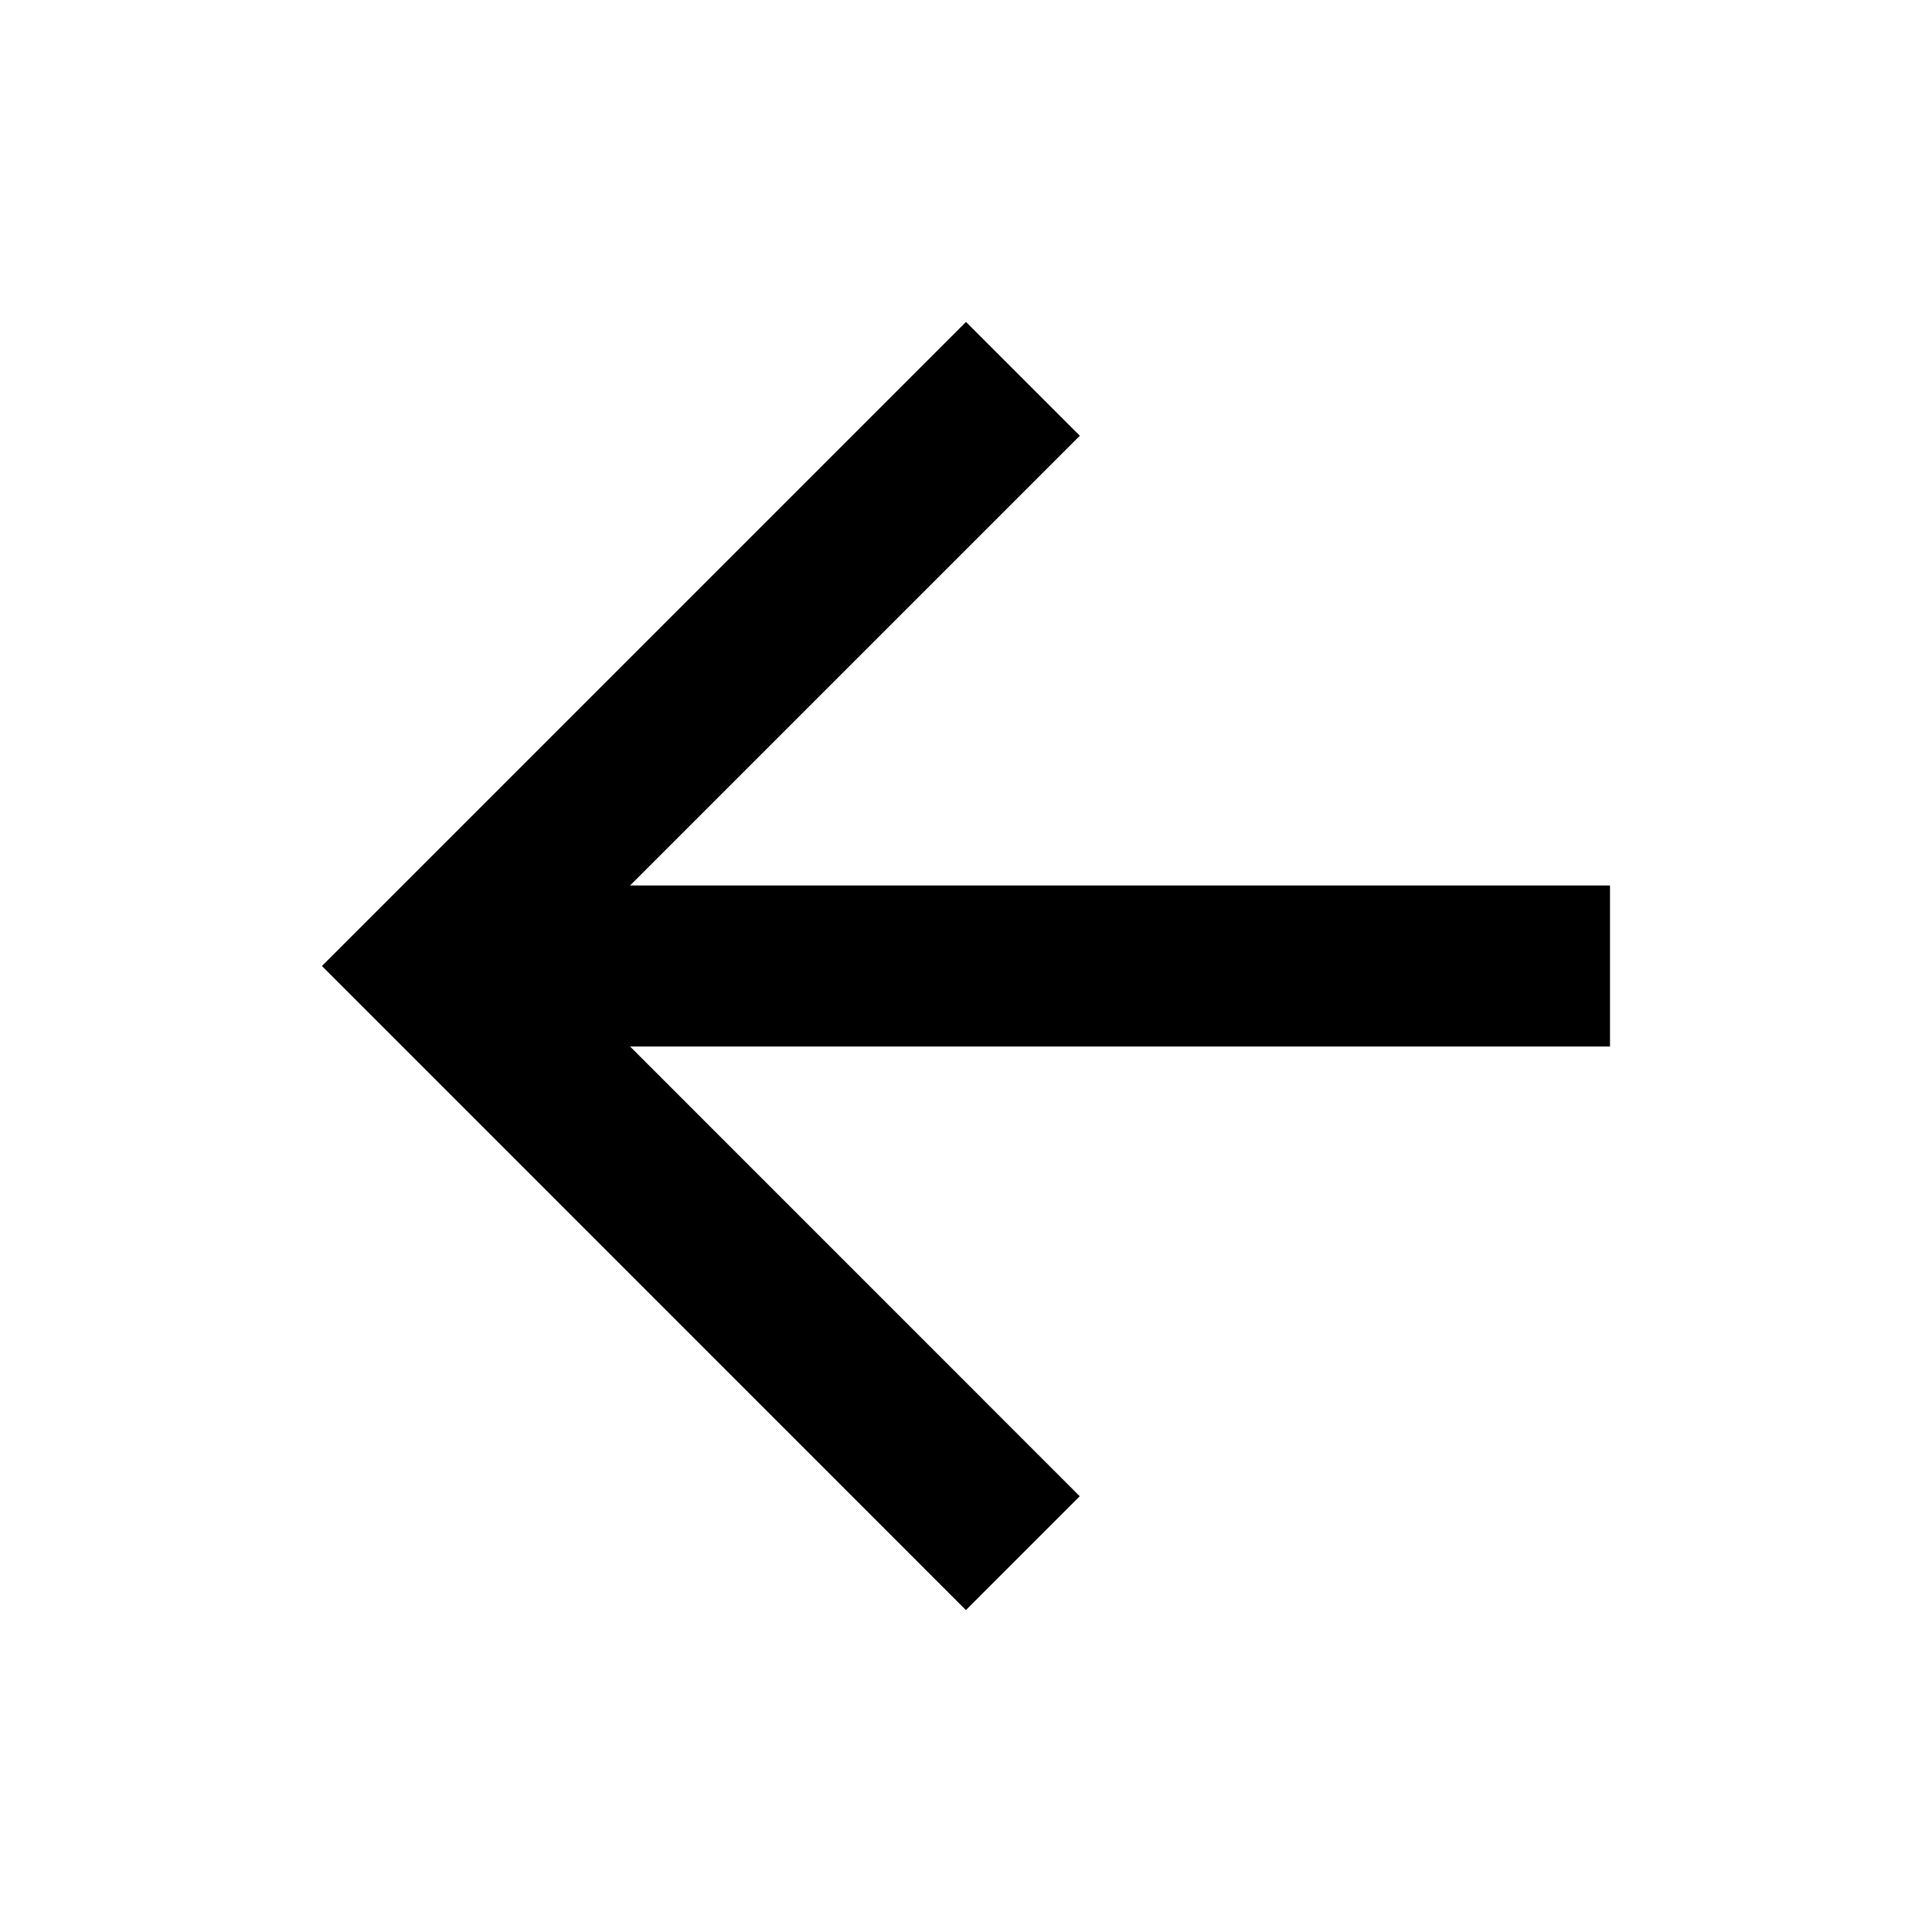 <svg width="24" height="24" viewBox="0 0 24 24" fill="none" xmlns="http://www.w3.org/2000/svg">
<path fill-rule="evenodd" clip-rule="evenodd" d="M4.706 11.293L3.999 12L4.706 12.707L11.999 20.001L13.413 18.587L7.827 13H20V11H7.827L13.414 5.413L12 3.999L4.706 11.293Z" fill="currentcolor"/>
</svg>
